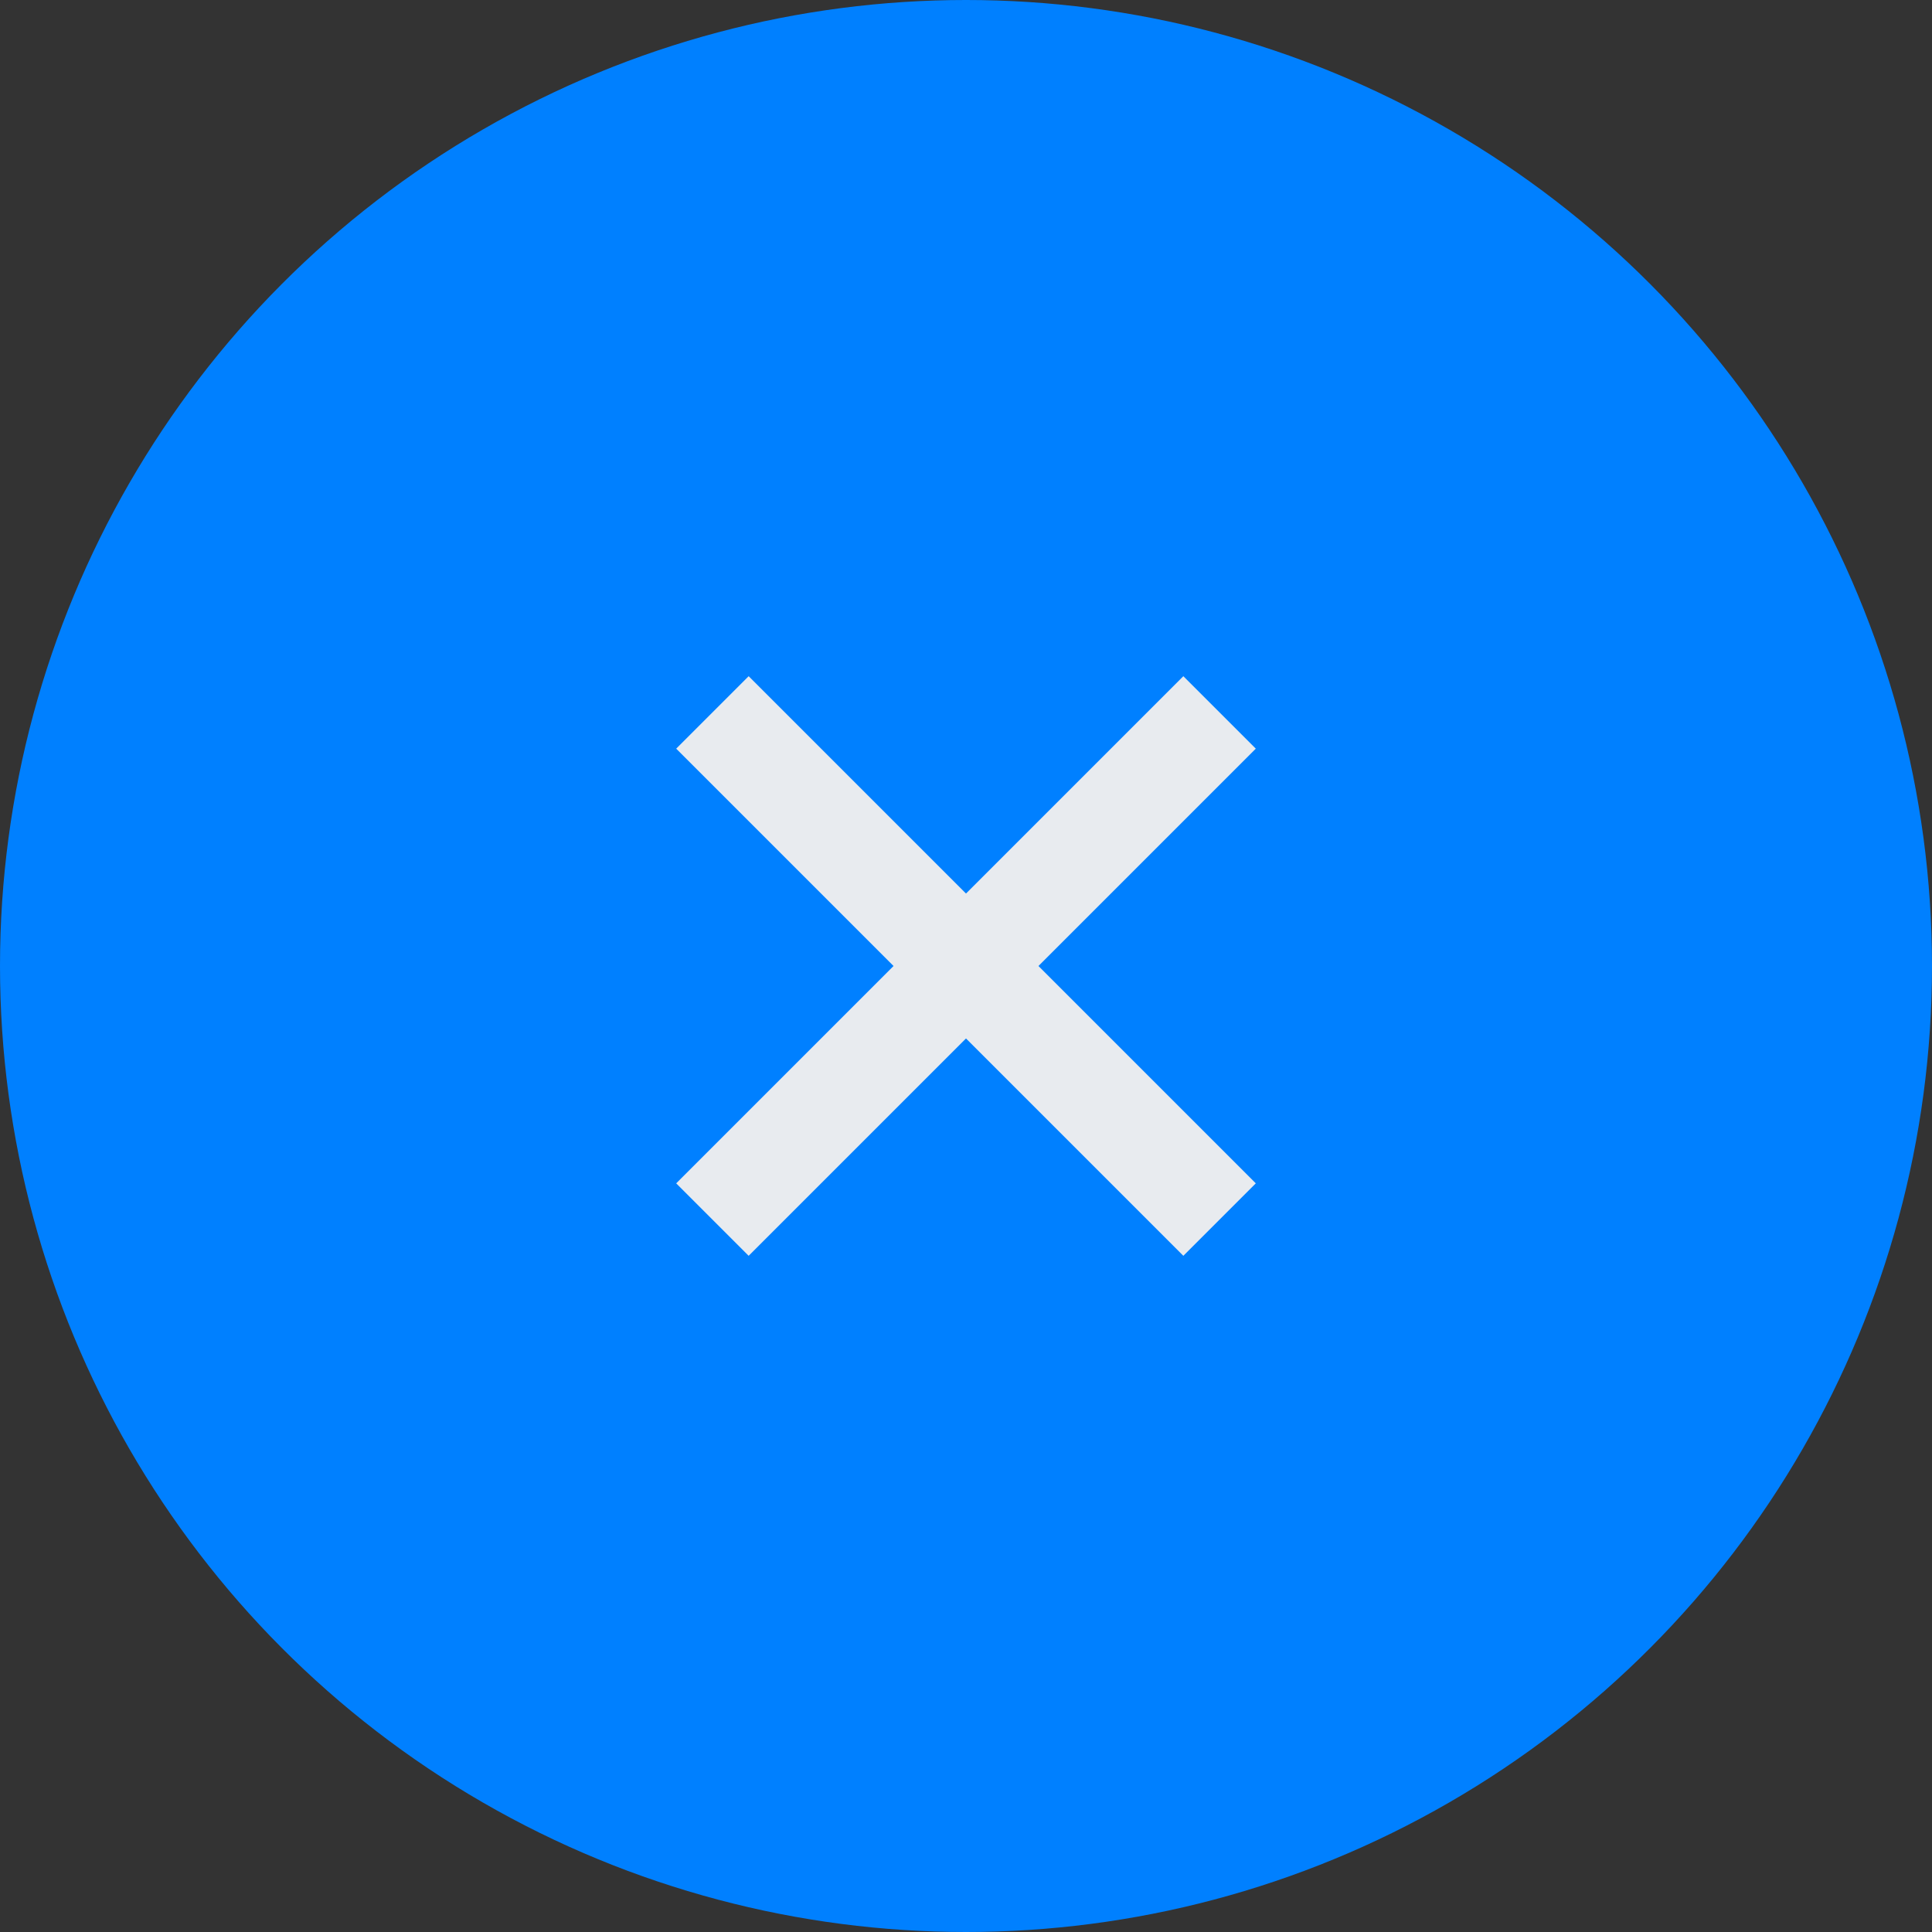 <?xml version="1.0" encoding="utf-8"?>
<!-- Generator: Adobe Illustrator 21.0.0, SVG Export Plug-In . SVG Version: 6.00 Build 0)  -->
<svg version="1.1" id="ico40_x5F_Close" xmlns="http://www.w3.org/2000/svg" xmlns:xlink="http://www.w3.org/1999/xlink" x="0px"
	 y="0px" viewBox="0 0 40 40" enable-background="new 0 0 40 40" xml:space="preserve">
<rect x="0" y="0" width="40" height="40" fill="#333333" stroke="none"/>
<g id="ico40_x5F_Close_1_">
	<circle fill="#0080FF" cx="20" cy="20" r="20"/>
	<path id="close" fill-rule="evenodd" clip-rule="evenodd" fill="#E8EBEF" d="M26,24.5L24.5,26L20,21.5L15.5,26L14,24.5l4.5-4.5
		L14,15.5l1.5-1.5l4.5,4.5l4.5-4.5l1.5,1.5L21.5,20L26,24.5z"/>
</g>
</svg>
